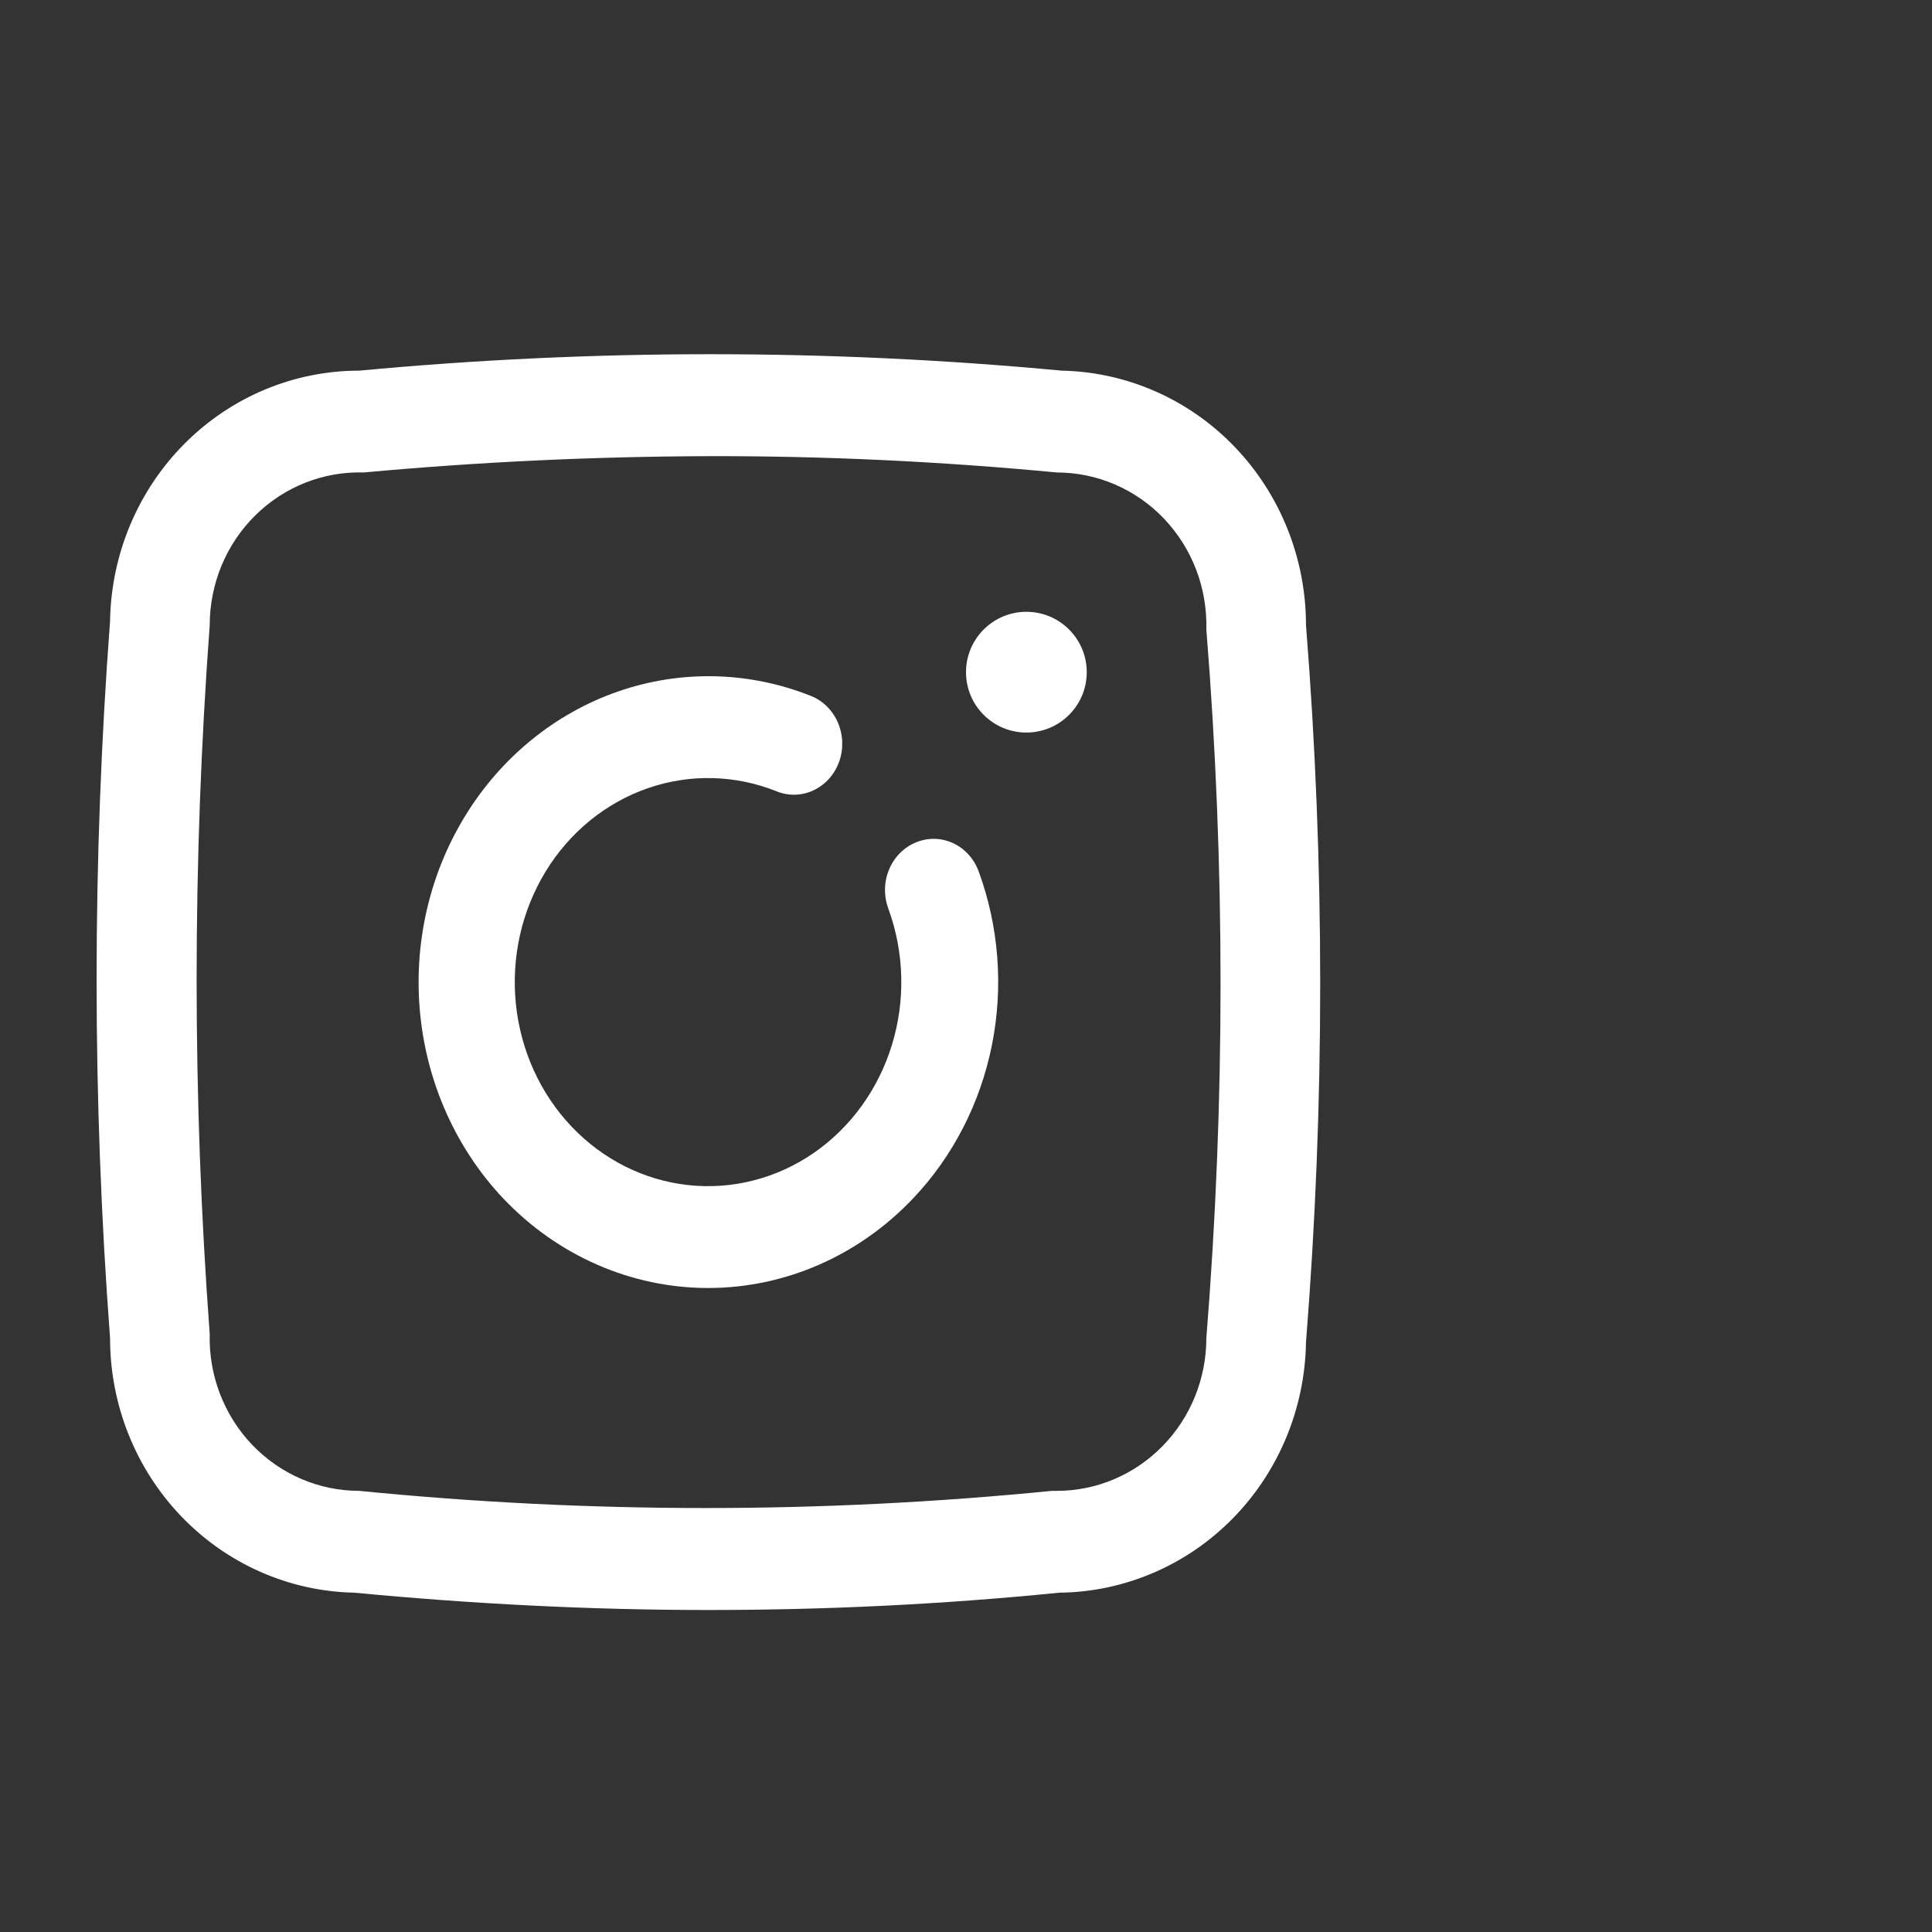 <svg width="60" height="60" viewBox="0 0 60 60" fill="none" xmlns="http://www.w3.org/2000/svg">
<rect x="0" y="0" width="60" height="60" fill="#333333" stroke="none"/>
<path d="M31.875 22.75C32.91 22.75 33.75 21.91 33.75 20.875C33.75 19.84 32.91 19 31.875 19C30.84 19 30 19.84 30 20.875C30 21.91 30.84 22.75 31.875 22.75Z" fill="white"/>
<path d="M28.445 26.162C28.26 26.237 28.091 26.35 27.948 26.495C27.805 26.639 27.69 26.812 27.611 27.003C27.531 27.195 27.488 27.401 27.485 27.61C27.481 27.819 27.517 28.027 27.589 28.221C28.084 29.576 28.123 31.068 27.7 32.449C27.277 33.83 26.418 35.016 25.267 35.809C24.115 36.602 22.741 36.953 21.373 36.804C20.006 36.655 18.728 36.015 17.754 34.991C16.78 33.967 16.168 32.621 16.021 31.178C15.874 29.735 16.201 28.282 16.947 27.063C17.692 25.843 18.812 24.931 20.118 24.479C21.424 24.026 22.838 24.061 24.123 24.577C24.495 24.727 24.908 24.714 25.271 24.541C25.634 24.369 25.918 24.051 26.059 23.659C26.2 23.266 26.188 22.83 26.024 22.446C25.861 22.063 25.561 21.764 25.189 21.615C23.264 20.846 21.147 20.797 19.192 21.475C17.237 22.154 15.561 23.519 14.443 25.344C13.325 27.168 12.834 29.342 13.05 31.503C13.266 33.664 14.176 35.682 15.63 37.22C17.318 39 19.607 40 21.992 40C24.378 40 26.666 39 28.355 37.22C29.591 35.918 30.442 34.266 30.804 32.462C31.166 30.66 31.024 28.784 30.395 27.065C30.324 26.87 30.217 26.692 30.08 26.541C29.943 26.389 29.779 26.268 29.598 26.184C29.417 26.101 29.221 26.055 29.023 26.051C28.826 26.047 28.629 26.085 28.445 26.162Z" fill="white"/>
<path d="M40.559 19.417C40.559 17.347 39.765 15.36 38.348 13.882C36.93 12.403 35.001 11.552 32.976 11.511C25.718 10.83 18.414 10.83 11.156 11.511C9.125 11.51 7.175 12.326 5.728 13.782C4.28 15.237 3.45 17.216 3.418 19.291C2.861 26.701 2.861 34.145 3.418 41.556C3.417 43.626 4.211 45.613 5.629 47.091C7.047 48.57 8.976 49.421 11.001 49.462C14.653 49.81 18.321 50 21.988 50C25.656 50 29.277 49.826 32.899 49.462C34.916 49.442 36.846 48.617 38.277 47.164C39.708 45.711 40.527 43.744 40.559 41.682C41.147 34.273 41.147 26.827 40.559 19.417ZM37.464 41.556C37.464 42.814 36.975 44.021 36.104 44.91C35.233 45.8 34.053 46.3 32.821 46.3H32.666C25.513 47.011 18.309 47.011 11.156 46.3C10.535 46.3 9.921 46.173 9.35 45.927C8.778 45.681 8.261 45.32 7.828 44.866C7.395 44.412 7.056 43.874 6.83 43.284C6.604 42.693 6.496 42.063 6.513 41.429C5.971 34.102 5.971 26.744 6.513 19.417C6.513 18.782 6.637 18.153 6.879 17.568C7.121 16.983 7.476 16.454 7.922 16.012C8.368 15.569 8.896 15.223 9.475 14.993C10.055 14.763 10.674 14.654 11.295 14.673C14.844 14.347 18.403 14.178 21.973 14.167C25.543 14.157 29.159 14.325 32.821 14.673C33.441 14.673 34.055 14.8 34.627 15.046C35.198 15.292 35.716 15.653 36.149 16.107C36.581 16.561 36.921 17.099 37.147 17.689C37.373 18.28 37.48 18.91 37.464 19.544C38.052 26.869 38.052 34.231 37.464 41.556Z" fill="white"/>
</svg>
